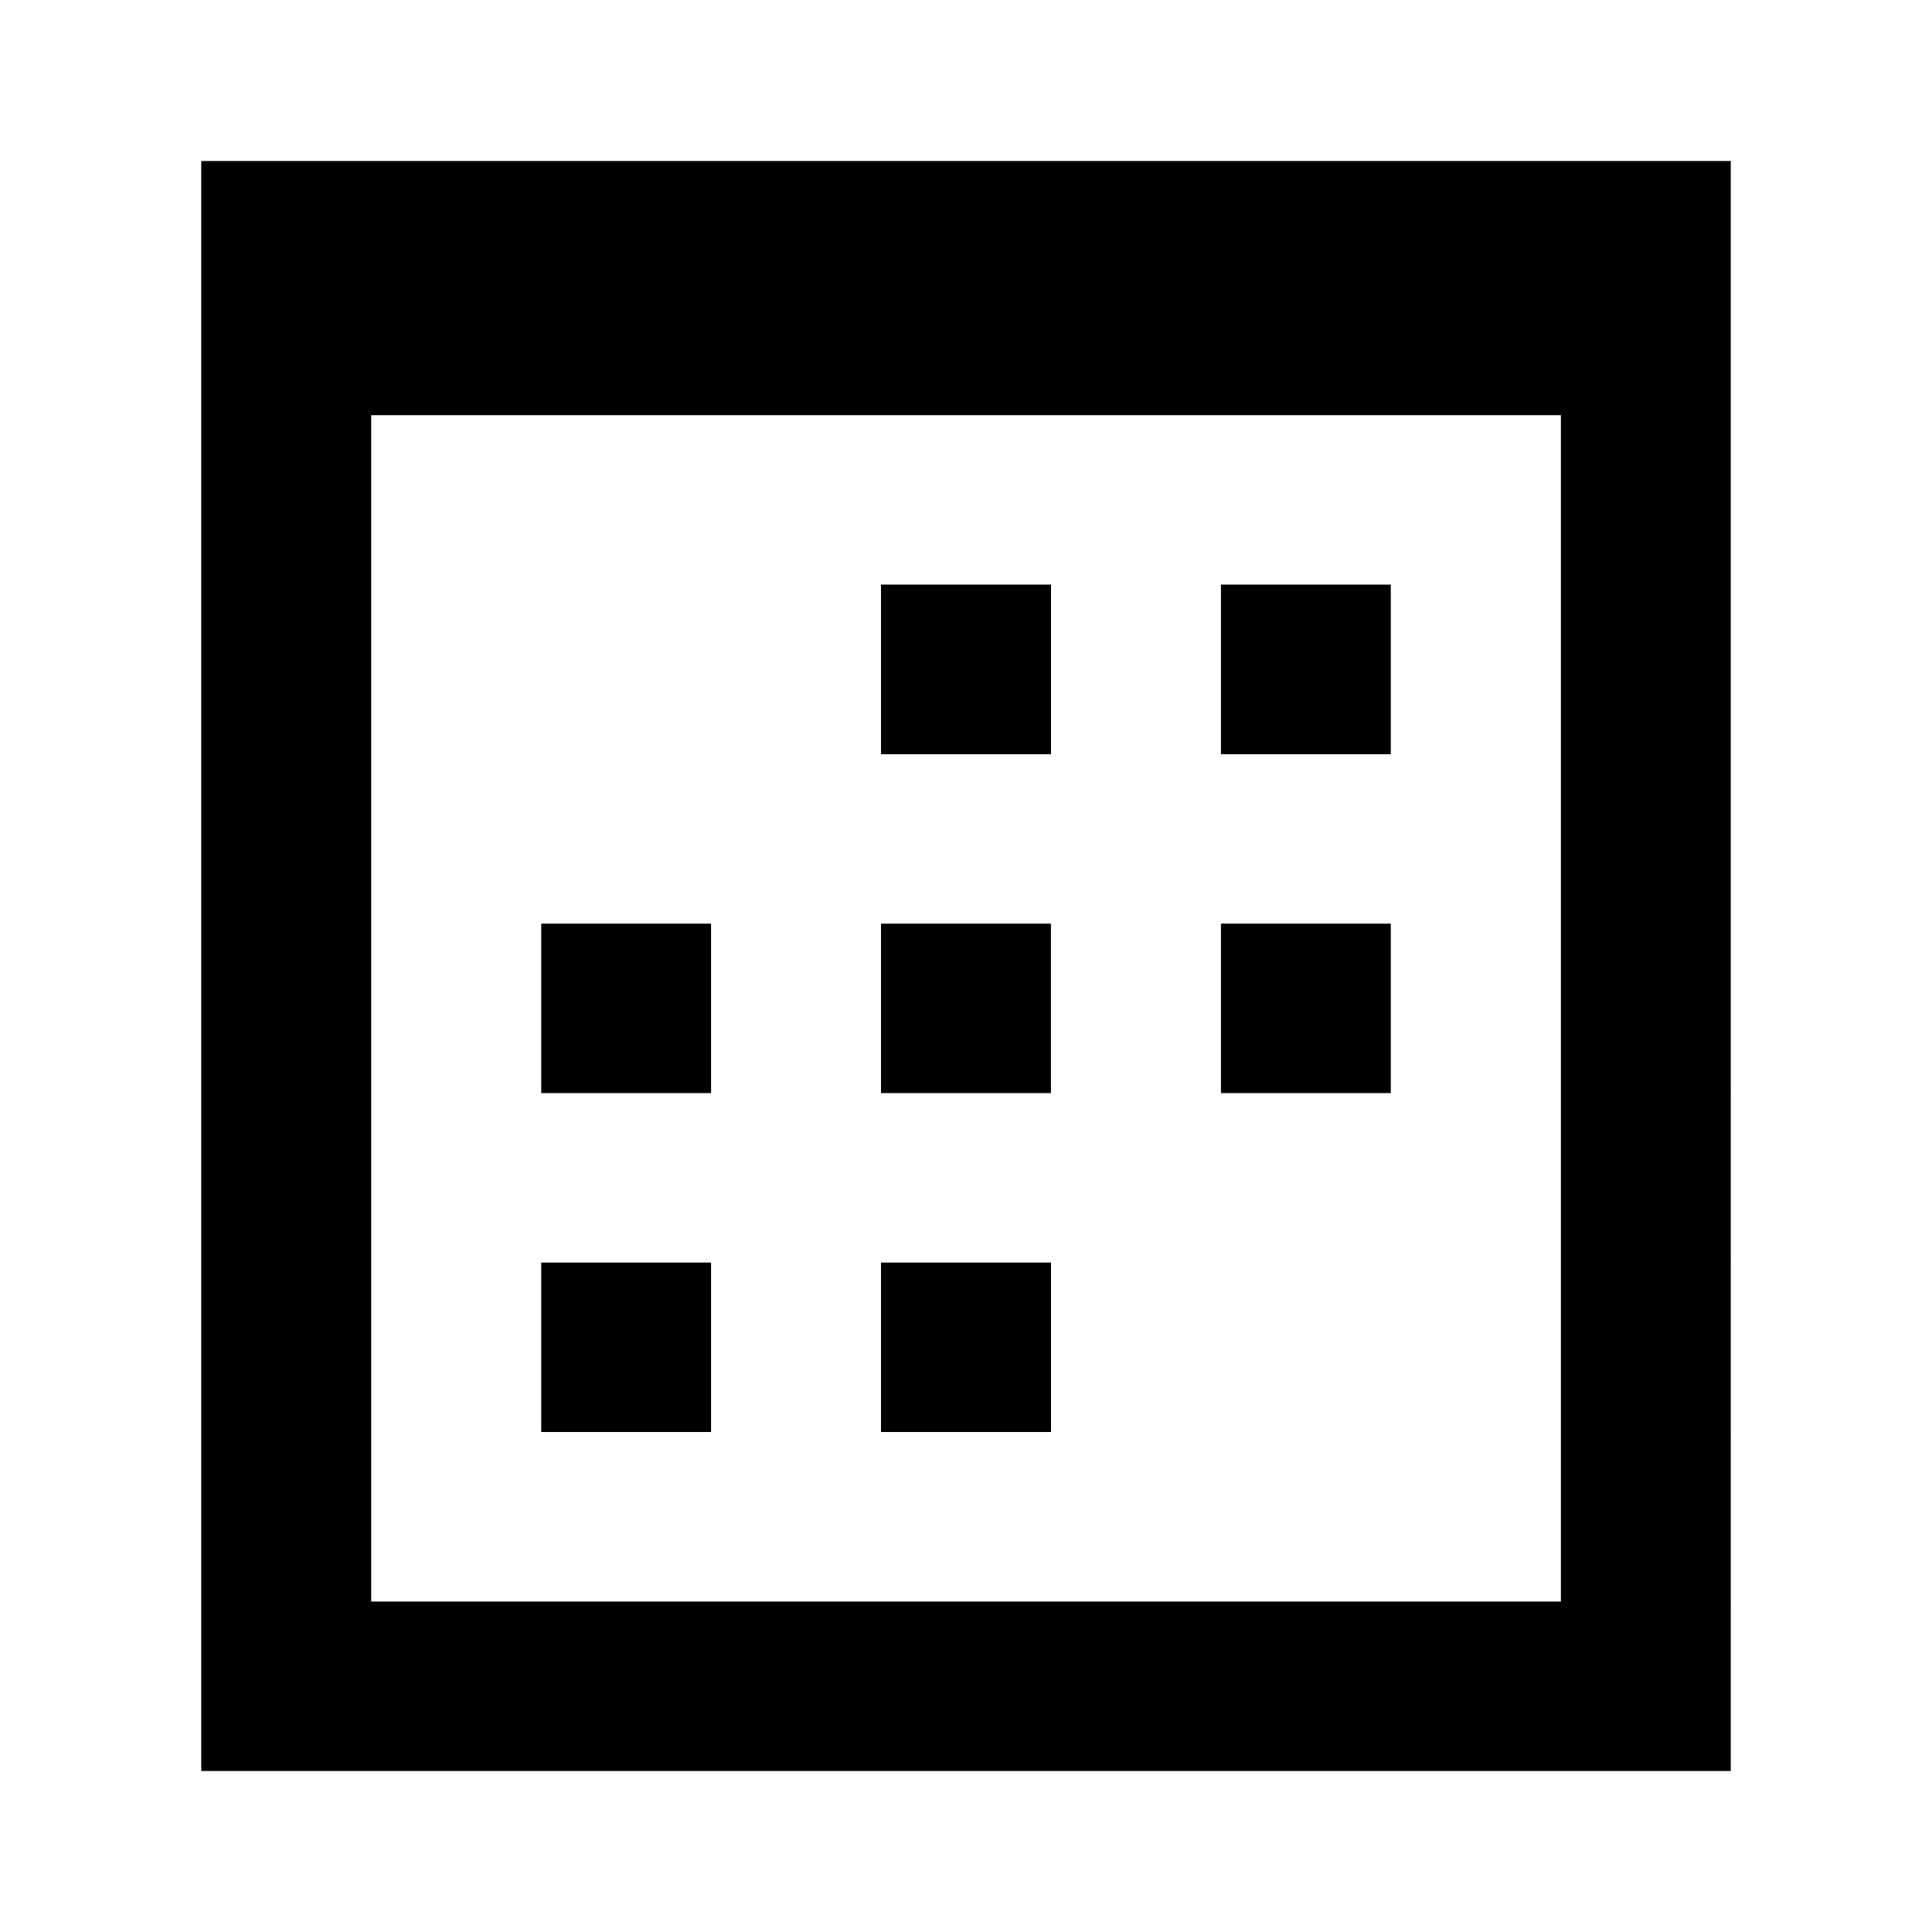 <svg xmlns="http://www.w3.org/2000/svg" viewBox="0 0 24 24"><path d="M2.5 2v20h19V2h-19Zm2.111 17.895V5.158H19.39v14.737H4.61Zm4.222-6.316h-2.11v-2.105h2.11v2.105Zm4.223 0h-2.112v-2.105h2.111v2.105Zm4.222 0h-2.111v-2.105h2.11v2.105Zm-4.222 4.21h-2.112v-2.105h2.112v2.106Zm-4.223 0h-2.11v-2.105h2.11v2.106Zm4.223-8.42h-2.112V7.262h2.112v2.105Zm4.222 0h-2.111V7.262h2.11v2.105Z"/></svg>